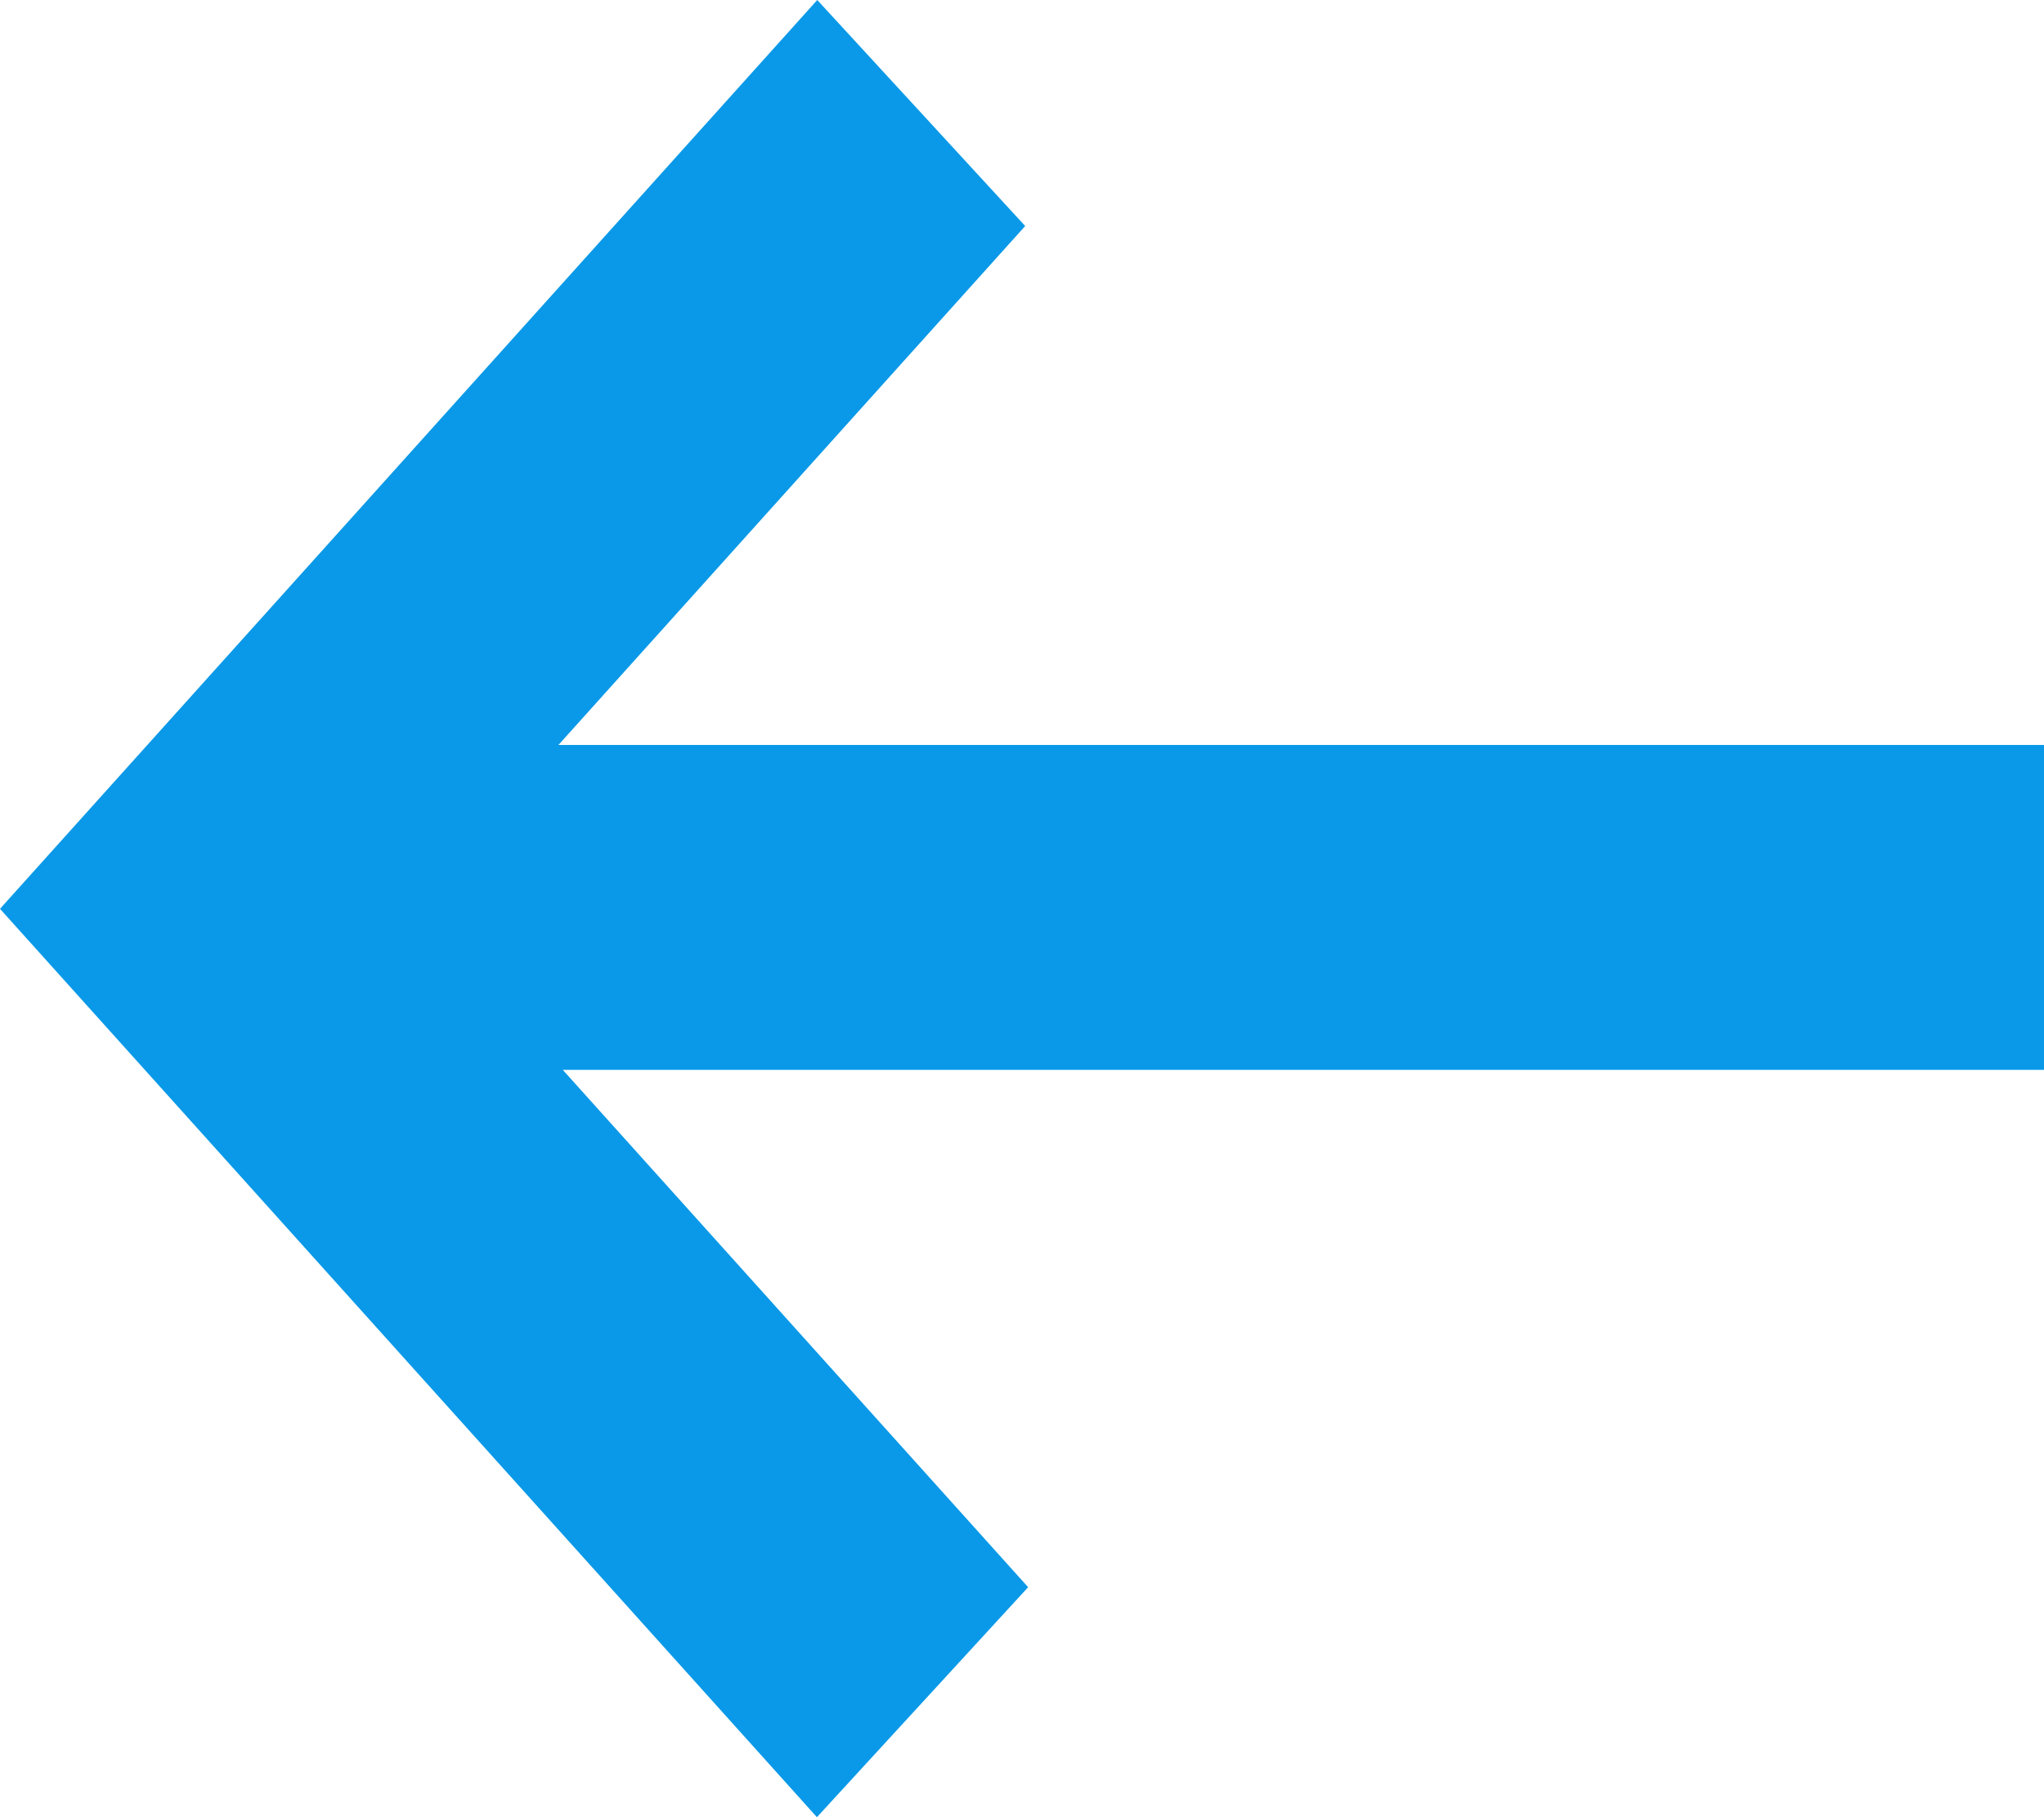 <svg width="18" height="16" viewBox="0 0 18 16" fill="none" xmlns="http://www.w3.org/2000/svg">
<path d="M7.197 0C7.802 0.657 8.412 1.321 9.028 1.99C7.661 3.51 6.303 5.02 4.918 6.559C9.298 6.559 13.643 6.559 18 6.559C18 7.52 18 8.46 18 9.42C13.653 9.42 9.305 9.42 4.956 9.42C6.326 10.942 7.686 12.455 9.054 13.975C8.41 14.676 7.797 15.344 7.194 16C4.802 13.341 2.395 10.665 0 8.002C2.396 5.337 4.804 2.661 7.197 0Z" fill="#0999E8"/>
</svg>
